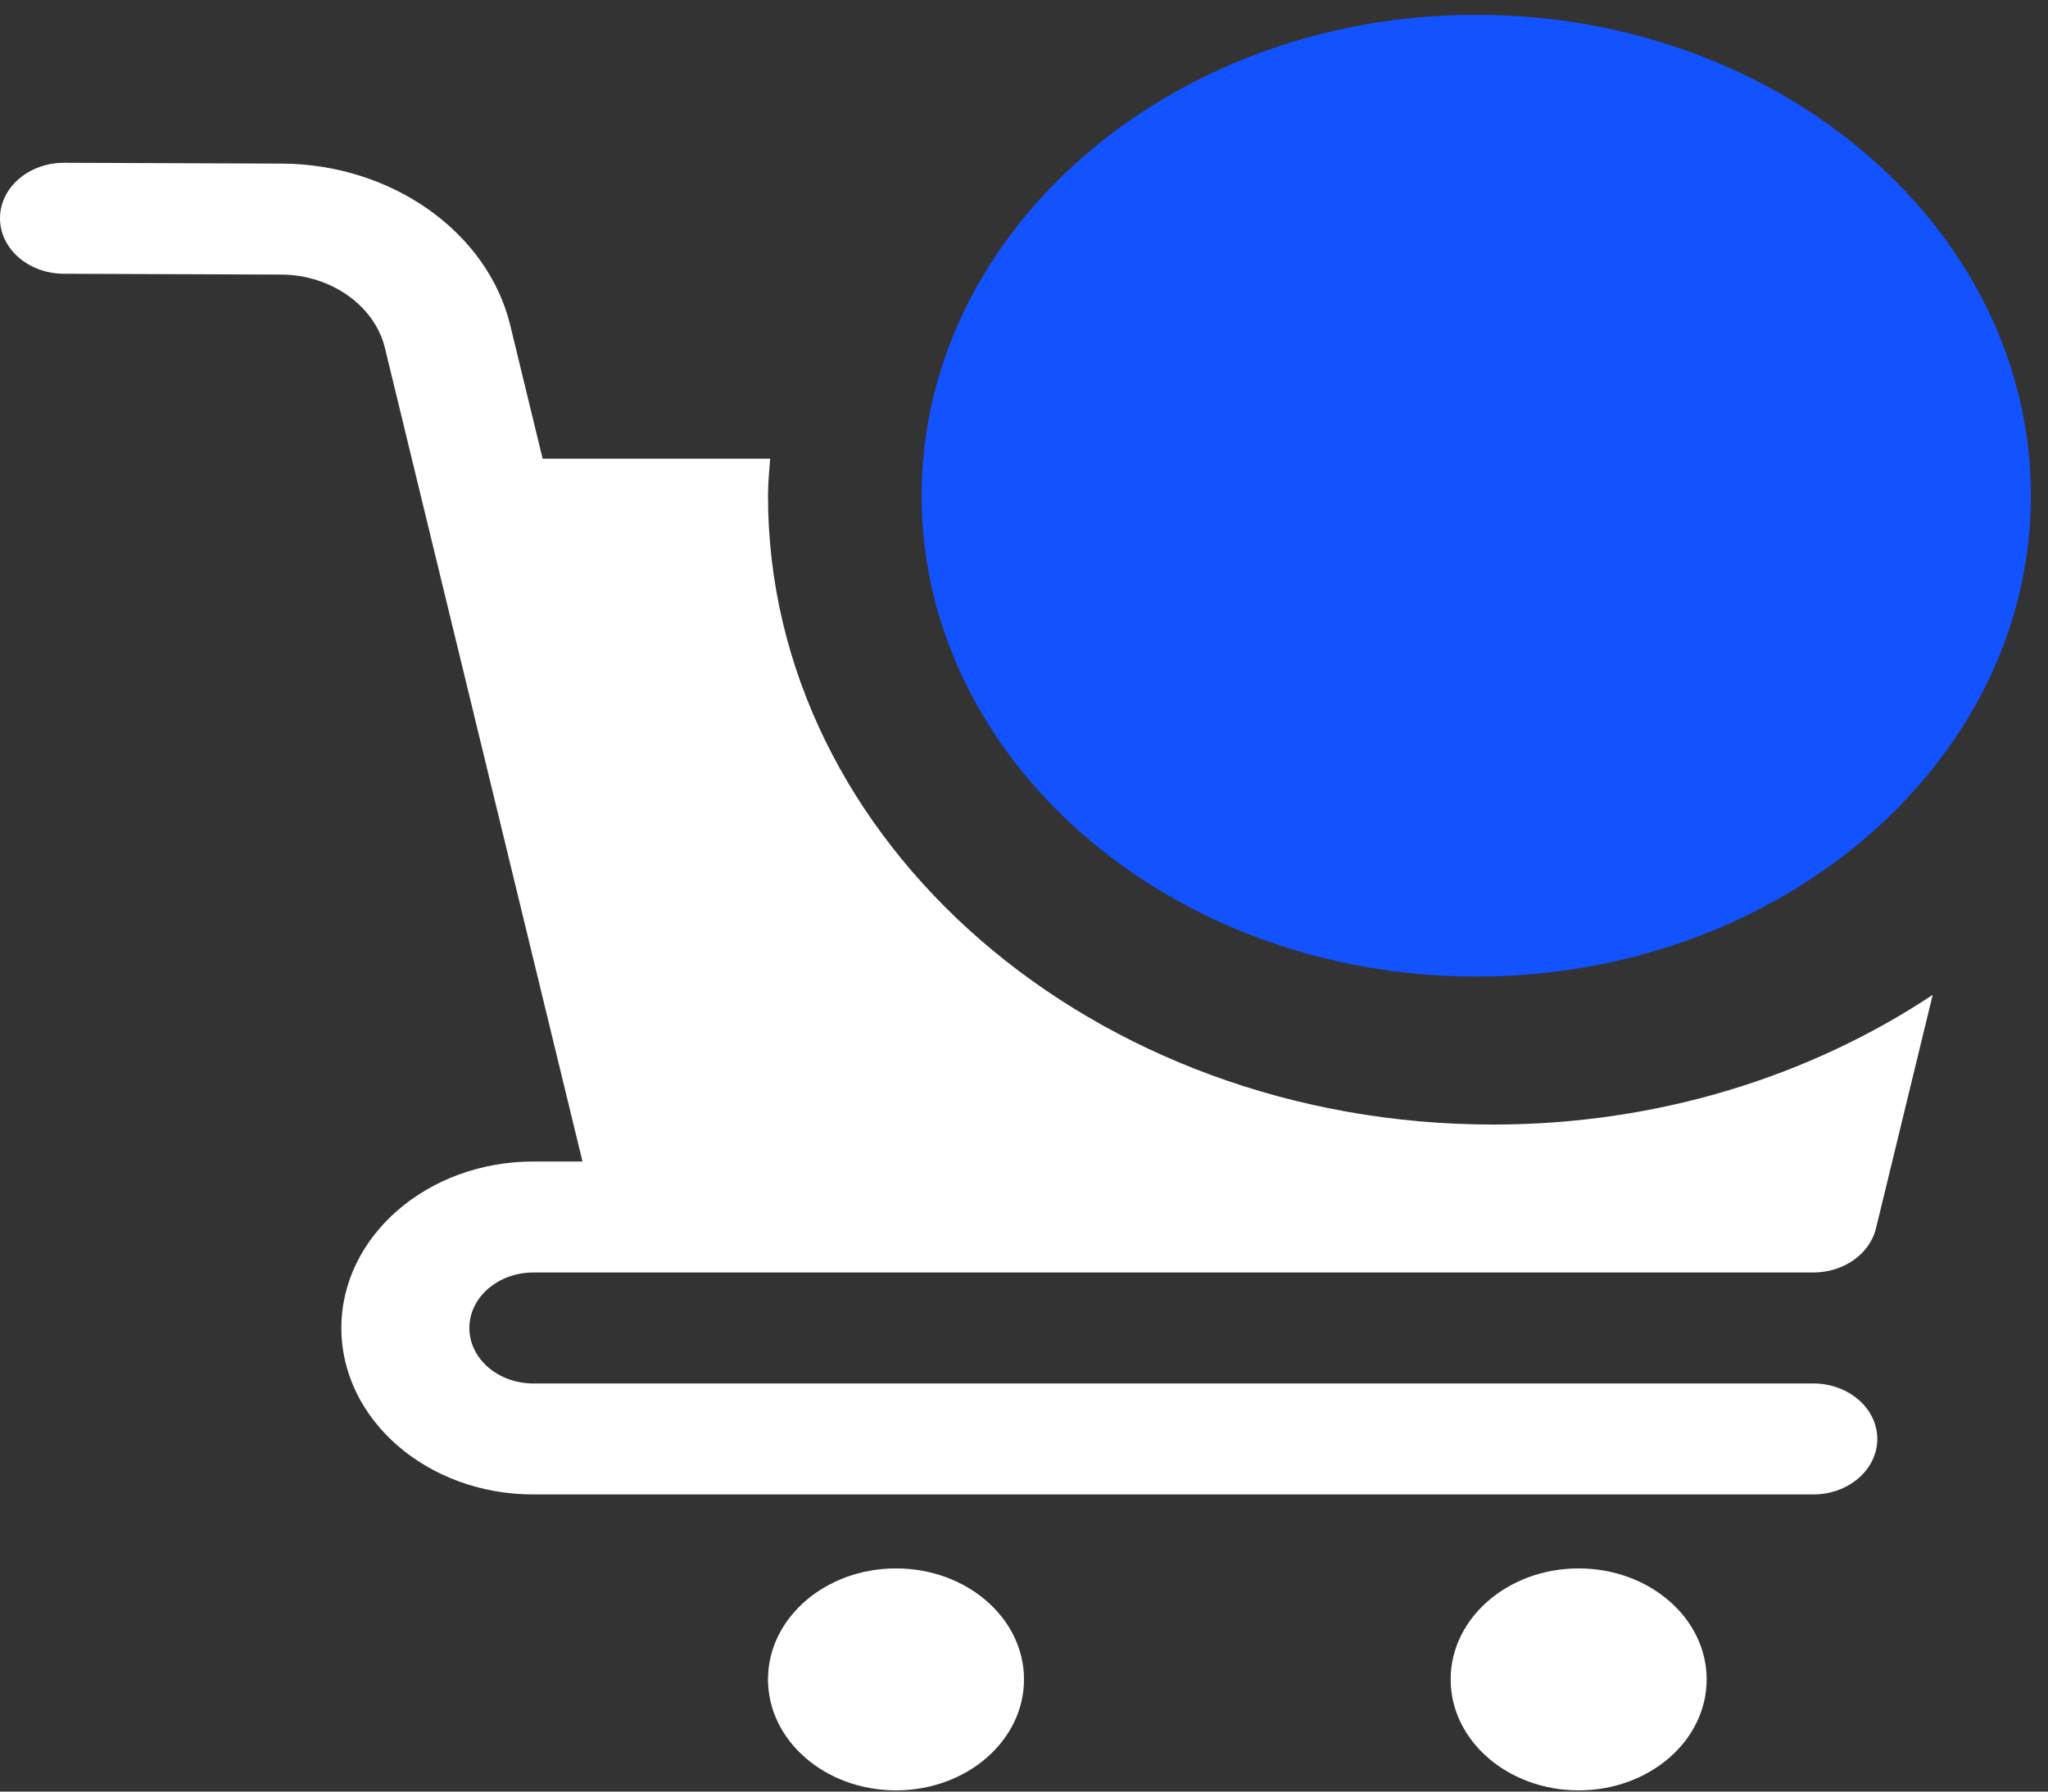 <svg width="40" height="35" viewBox="0 0 40 35" fill="none" xmlns="http://www.w3.org/2000/svg">
<rect x="0" y="0" width="40" height="35" fill="#333333" stroke="none"/>
<path d="M17.5 34.976C18.881 34.976 20 34.006 20 32.808C20 31.611 18.881 30.64 17.5 30.64C16.119 30.64 15 31.611 15 32.808C15 34.006 16.119 34.976 17.5 34.976Z" fill="white"/>
<path d="M30.833 34.976C32.214 34.976 33.333 34.006 33.333 32.808C33.333 31.611 32.214 30.64 30.833 30.64C29.452 30.64 28.333 31.611 28.333 32.808C28.333 34.006 29.452 34.976 30.833 34.976Z" fill="white"/>
<path d="M39.666 9.684C39.666 14.864 34.806 19.078 28.833 19.078C22.86 19.078 18 14.864 18 9.684C18 4.504 22.86 0.289 28.833 0.289C34.806 0.289 39.666 4.504 39.666 9.684Z" fill="#1352FF"/>
<path d="M15 9.684C15 9.439 15.025 9.201 15.042 8.961H10.598L9.965 6.351C9.522 4.53 7.645 3.203 5.5 3.196L1.255 3.18C1.253 3.18 1.252 3.18 1.25 3.18C0.562 3.18 0.003 3.661 1.48479e-05 4.259C-0.003 4.858 0.555 5.345 1.245 5.348L5.488 5.364C6.463 5.366 7.317 5.971 7.518 6.797L8.36 10.268L11.377 22.691H10.417C8.348 22.691 6.667 24.15 6.667 25.943C6.667 27.737 8.348 29.195 10.417 29.195H35.416C36.106 29.195 36.666 28.709 36.666 28.111C36.666 27.513 36.106 27.027 35.416 27.027H10.417C9.727 27.027 9.167 26.542 9.167 25.943C9.167 25.345 9.727 24.859 10.417 24.859H12.915H12.917H35.416C36.006 24.859 36.518 24.499 36.64 23.998L37.748 19.435C35.363 21.018 32.393 21.969 29.166 21.969C21.355 21.969 15 16.458 15 9.684Z" fill="white"/>
</svg>
